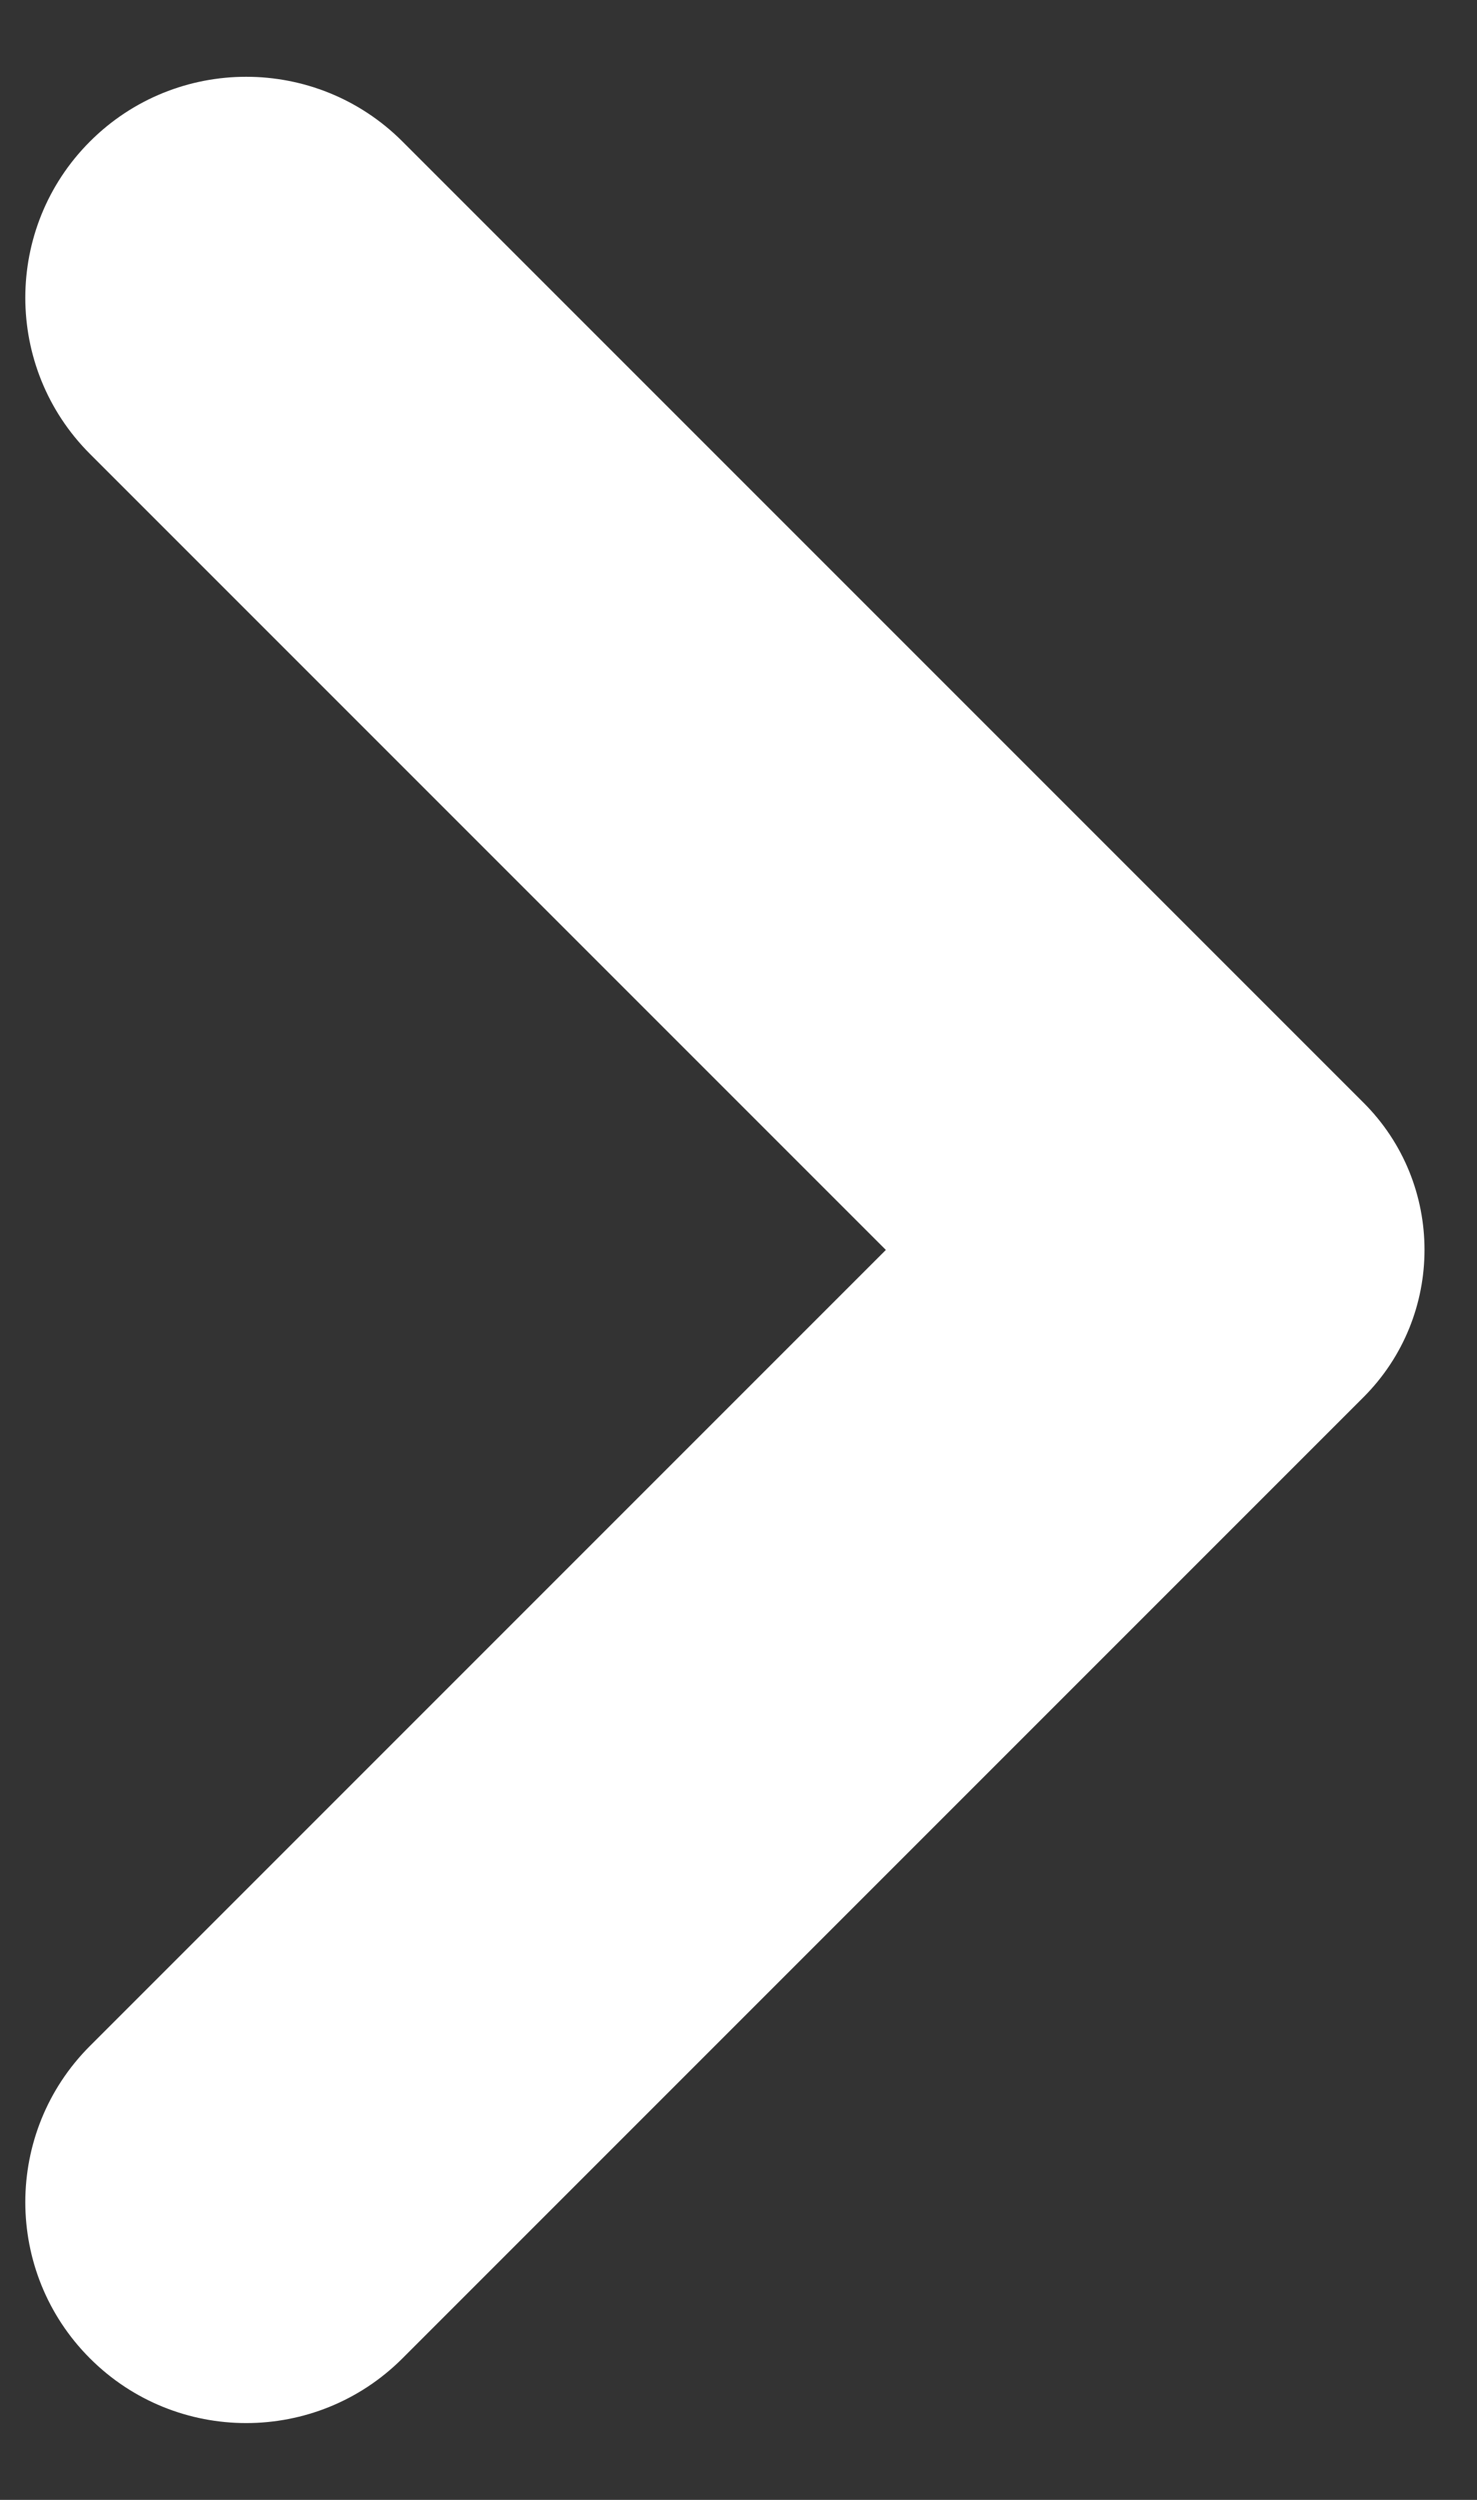 <svg width="13" height="22" viewBox="0 0 13 22" fill="none" xmlns="http://www.w3.org/2000/svg">
<rect x="0" y="0" width="13" height="22" fill="#333333" stroke="none"/>
<path d="M7.797 11L0.792 18.005C0.033 18.764 0.033 19.996 0.792 20.755C1.551 21.514 2.783 21.514 3.542 20.755L12.001 12.296C12.717 11.579 12.717 10.419 12.001 9.704L3.542 1.245C2.783 0.486 1.551 0.486 0.792 1.245C0.033 2.004 0.033 3.236 0.792 3.995L7.797 11Z" fill="white"/>
</svg>
